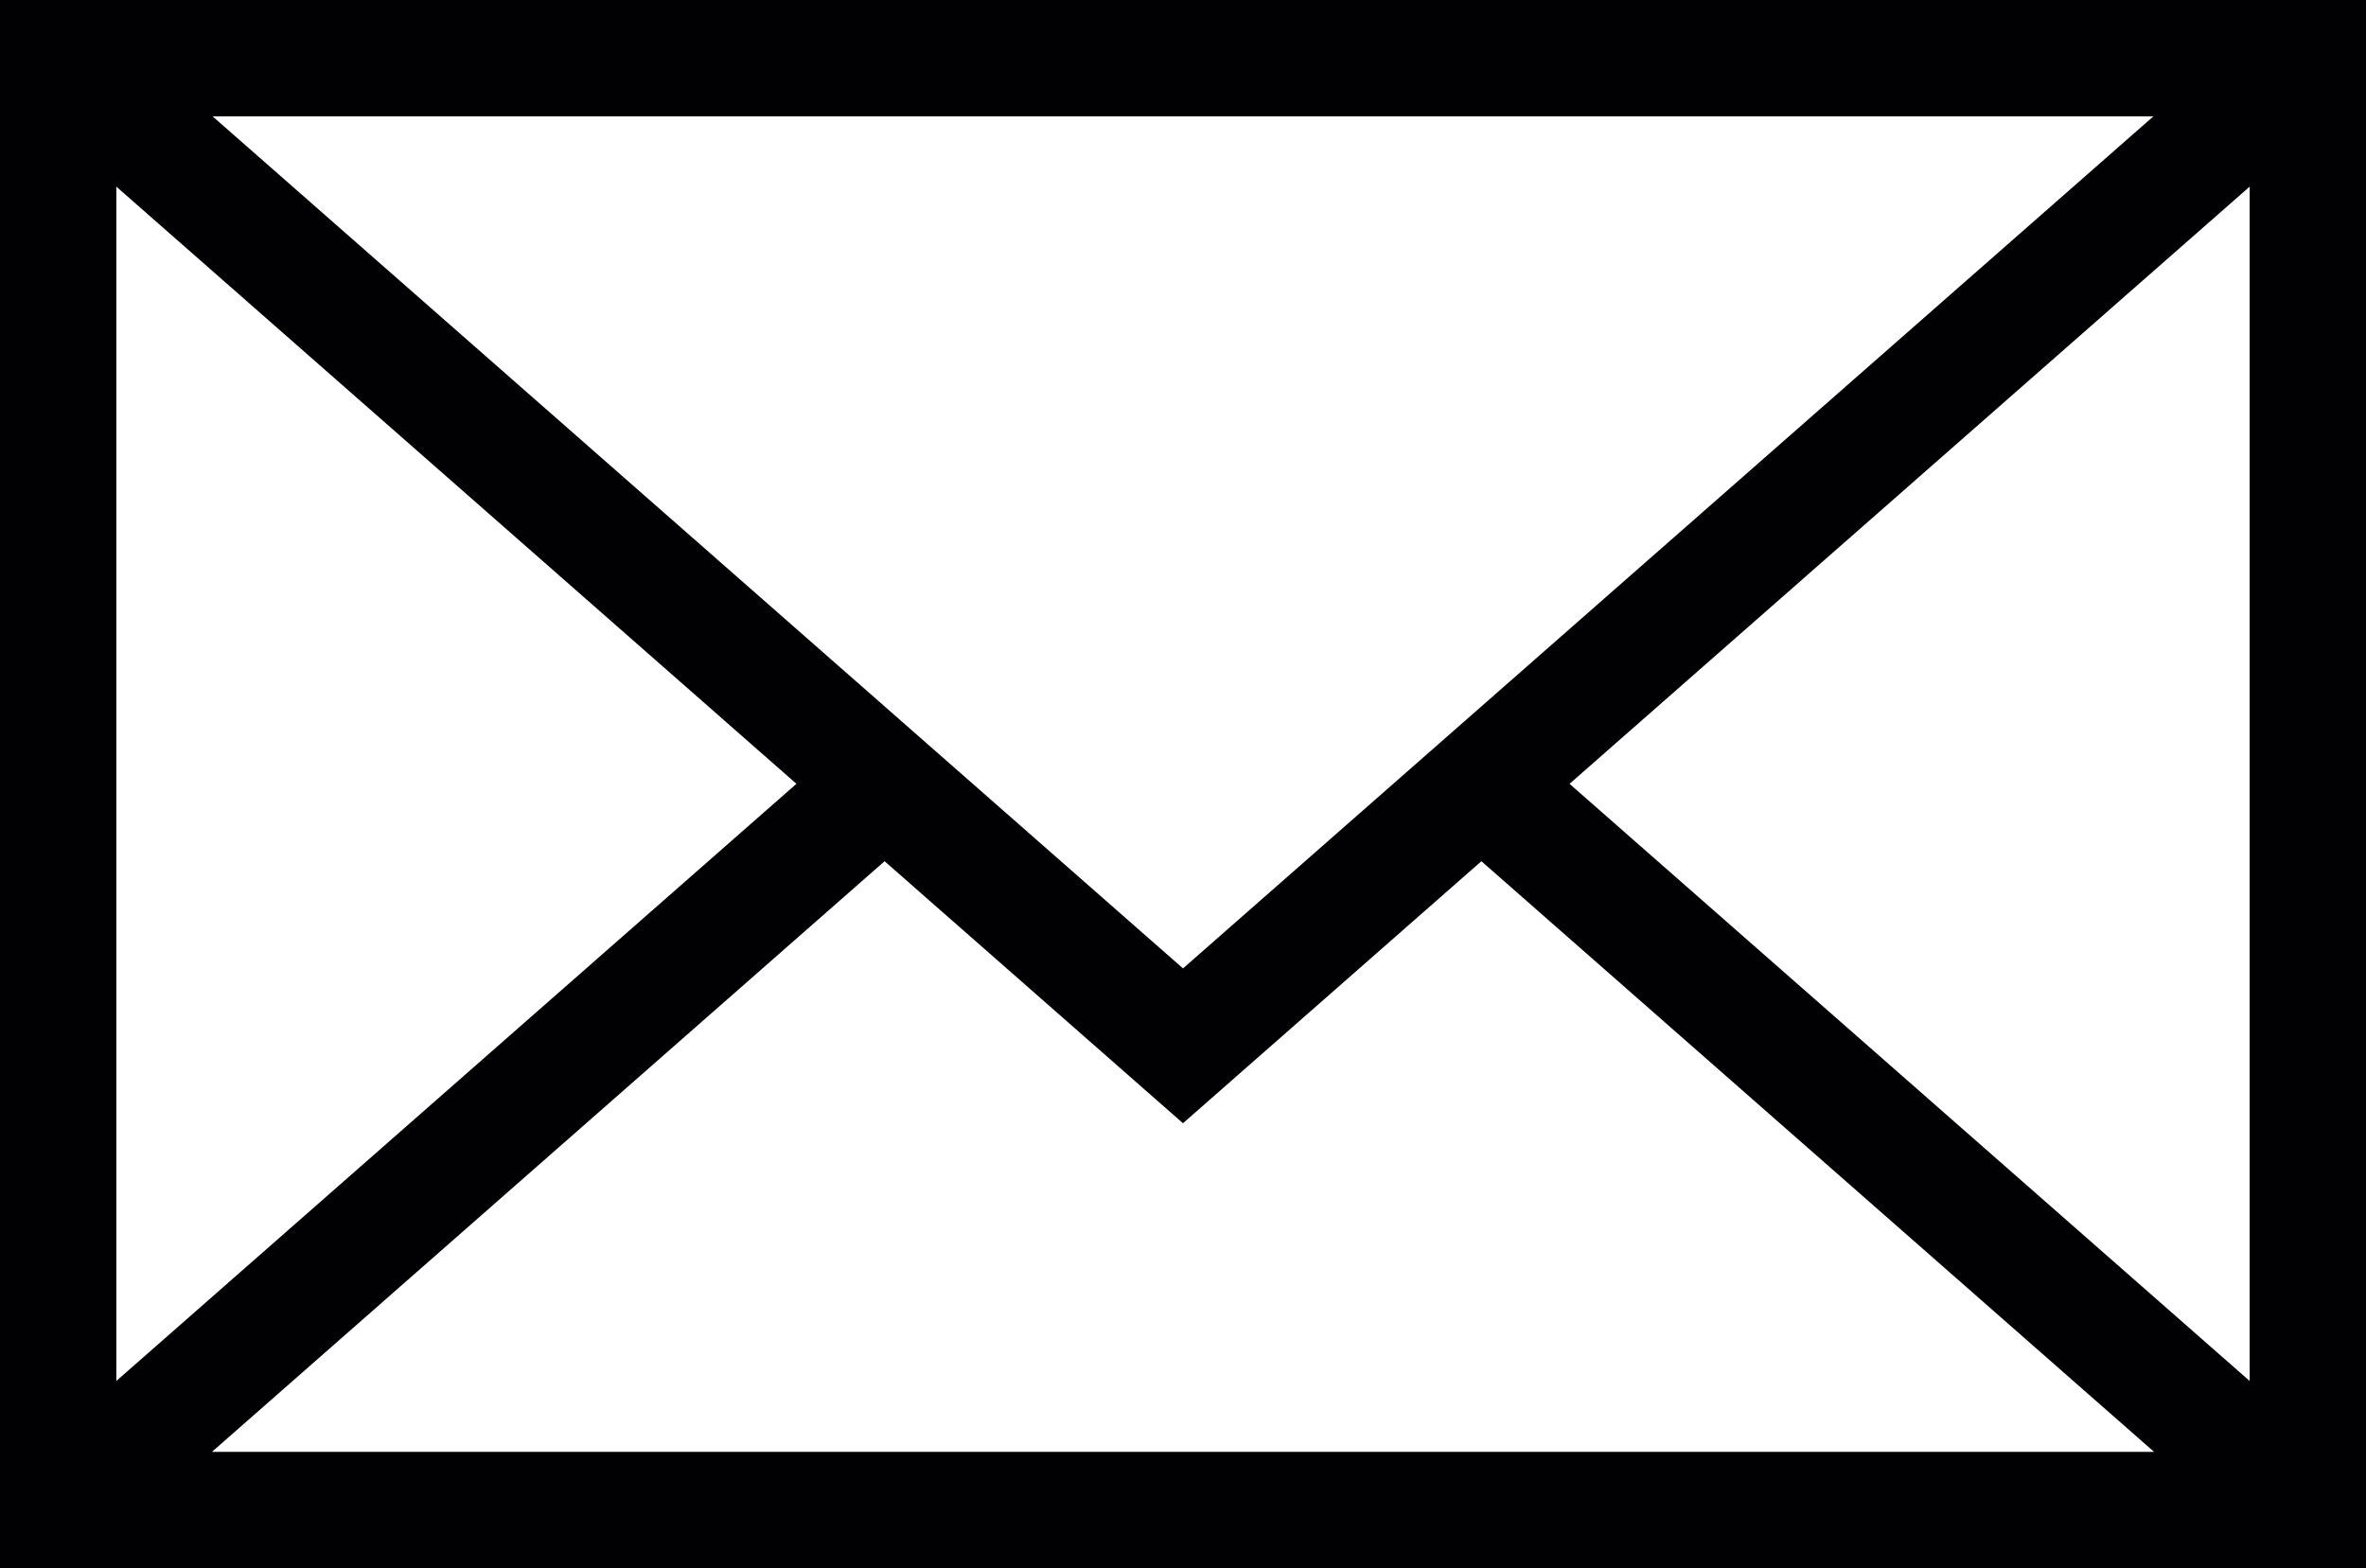 <?xml version="1.0" encoding="iso-8859-1"?>
<!-- Generator: Adobe Illustrator 21.1.0, SVG Export Plug-In . SVG Version: 6.00 Build 0)  -->
<svg version="1.1" id="&#x421;&#x43B;&#x43E;&#x439;_1"
	 xmlns="http://www.w3.org/2000/svg" xmlns:xlink="http://www.w3.org/1999/xlink" x="0px" y="0px" viewBox="0 0 278.343 184.504"
	 style="enable-background:new 0 0 278.343 184.504;" xml:space="preserve">
<g>
	<path style="fill:#010002;" d="M0,0v184.504h278.343V0H0z M139.173,113.939L25.008,13.686h228.327L139.173,113.939z M93.695,92.22
		l-80.009,70.26V21.959L93.695,92.22z M104.065,101.328l35.105,30.828l35.105-30.828l79.133,69.491H24.936L104.065,101.328z
		 M184.645,92.223l80.012-70.264V162.48L184.645,92.223z"/>
</g>
</svg>
